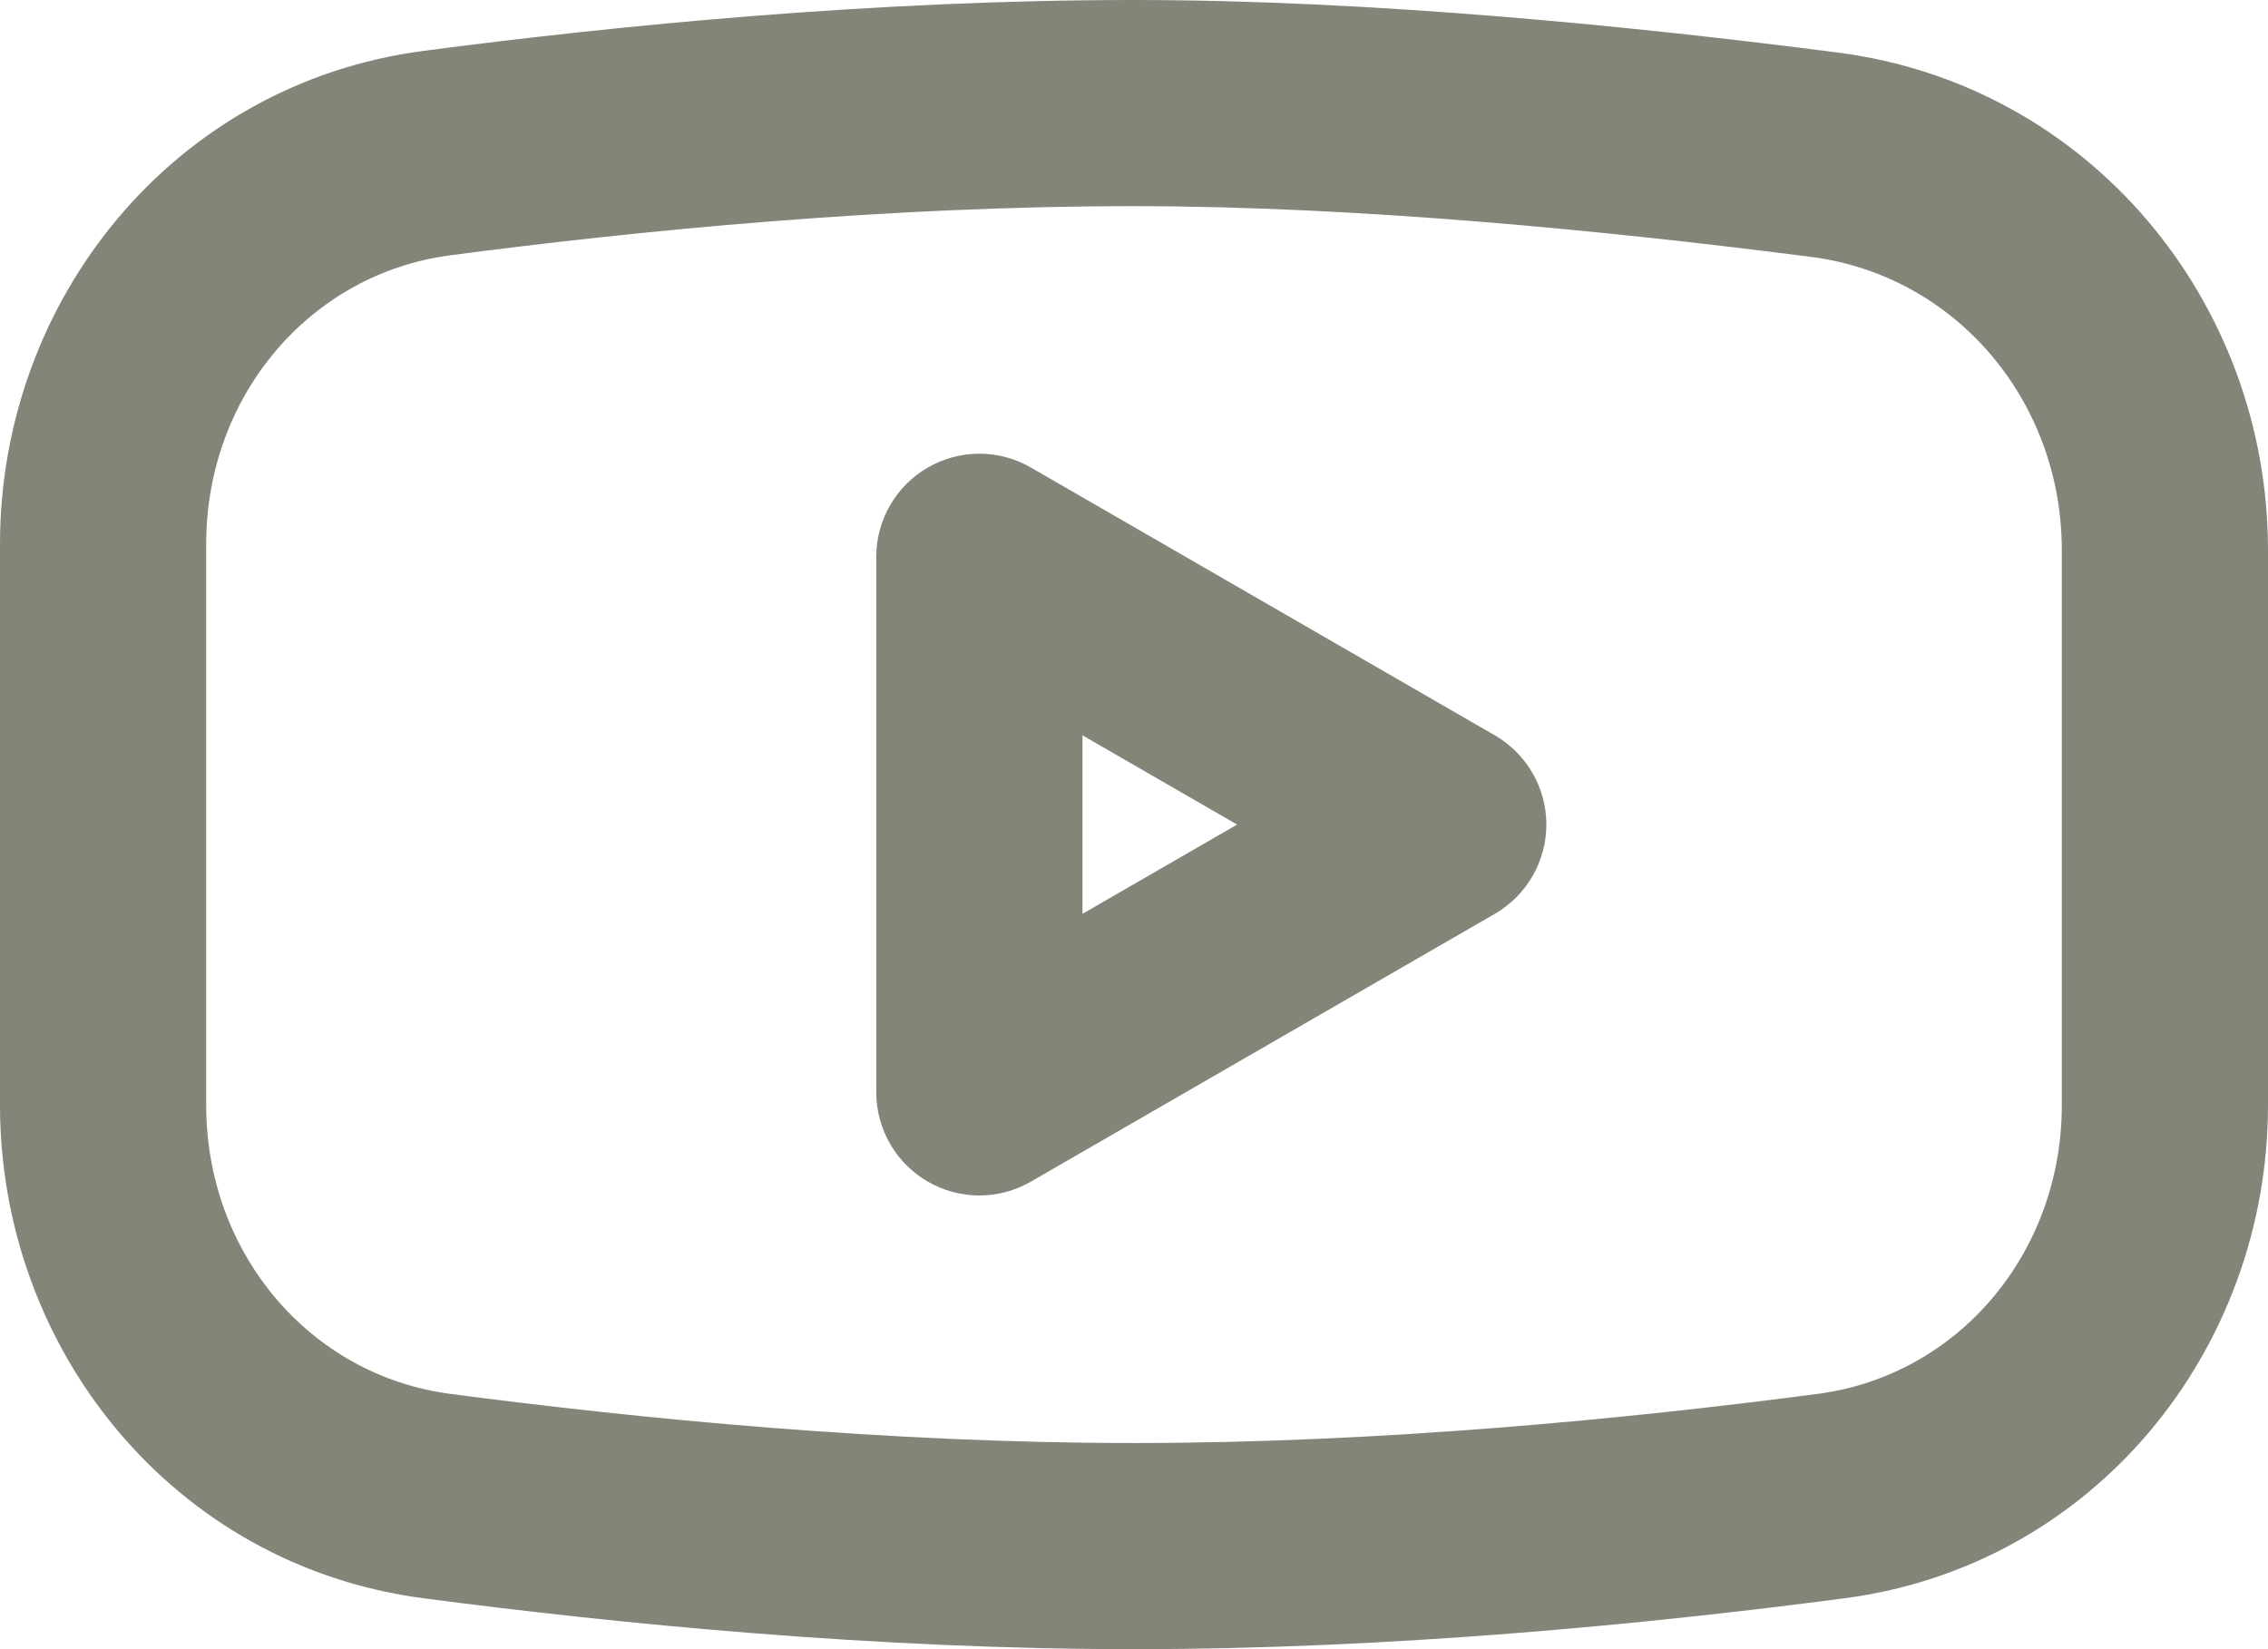 <svg width="22" height="16" viewBox="0 0 22 16" fill="none" xmlns="http://www.w3.org/2000/svg">
<path fill-rule="evenodd" clip-rule="evenodd" d="M4.367 2.477C6.205 2.235 8.609 2 11 2C13.192 2 15.649 2.245 17.572 2.493C18.964 2.673 20 3.881 20 5.338V10.721C20 12.16 18.992 13.345 17.633 13.523C15.795 13.765 13.391 14 11 14C8.609 14 6.205 13.765 4.367 13.523C3.008 13.345 2 12.16 2 10.721V5.279C2 3.84 3.008 2.656 4.367 2.477ZM11 0C8.49 0 5.992 0.246 4.106 0.494C1.685 0.812 0 2.905 0 5.279V10.721C0 13.095 1.685 15.188 4.106 15.506C5.992 15.754 8.49 16 11 16C13.51 16 16.008 15.754 17.894 15.506C20.315 15.188 22 13.095 22 10.721V5.338C22 2.929 20.27 0.825 17.828 0.51C15.872 0.257 13.318 0 11 0ZM14.5 8.866C14.809 8.687 15 8.357 15 8C15 7.643 14.809 7.313 14.5 7.134L10 4.536C9.691 4.357 9.309 4.357 9 4.536C8.691 4.714 8.5 5.045 8.5 5.402V10.598C8.5 10.955 8.691 11.285 9 11.464C9.309 11.643 9.691 11.643 10 11.464L14.5 8.866ZM10.5 8.866V7.134L12 8L10.5 8.866Z" fill="#858479"/>
</svg>
